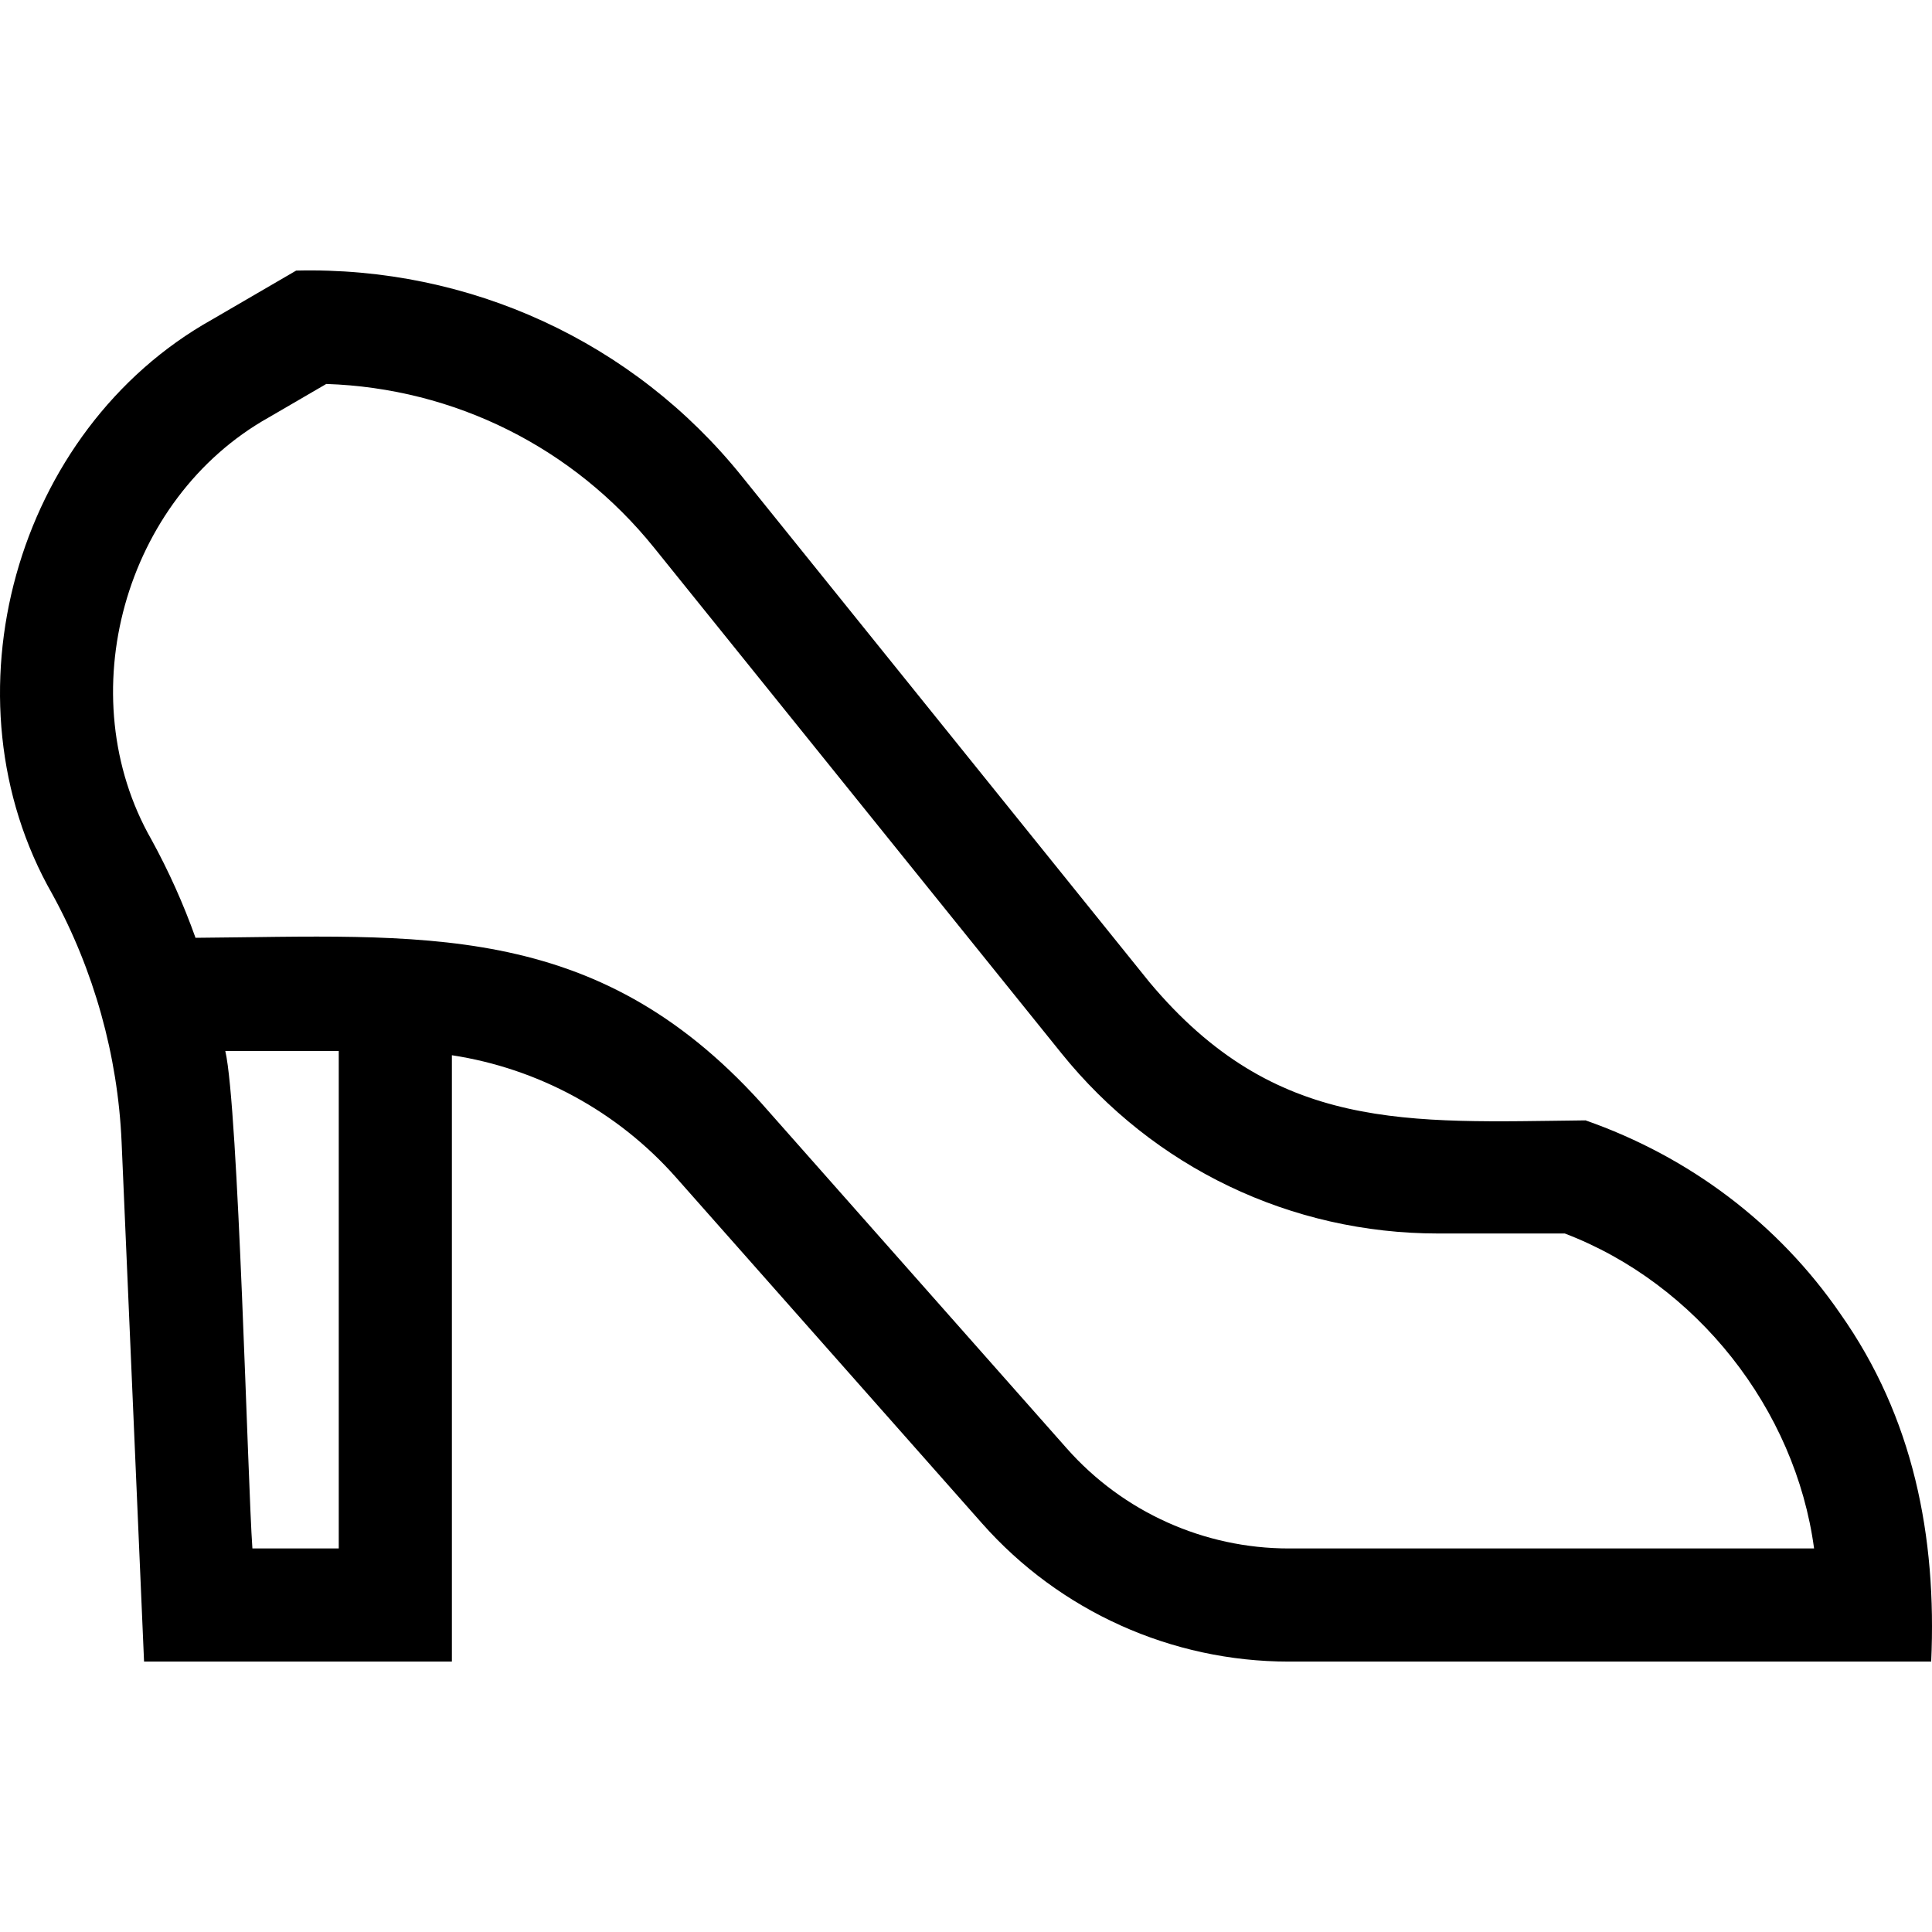<svg id="Layer_1" enable-background="new 0 0 512.328 512.328" height="512" viewBox="0 0 512.328 512.328" width="512" xmlns="http://www.w3.org/2000/svg"><path d="m488.021 348.386c-16.495-23.976-40.128-41.677-67.565-51.286-47.212.531-82.188 3.3-115.63-36.627 0 .001-108.026-134.072-108.026-134.072-28.787-35.85-72.345-55.772-118.261-54.648 0 0-22.335 13-22.335 13-52.236 29.262-72.049 100.362-42.325 152.362 11.023 20.095 17.374 42.822 18.365 65.721 0 0 5.956 137.784 5.956 137.784h81.63v-160.794c22.826 3.49 43.922 14.866 59.423 32.388l81.17 91.756c20.604 23.292 50.257 36.65 81.355 36.65h170.335c1.502-33.156-4.702-64.757-24.092-92.234zm-421.09 62.234c-1.246-17.286-3.697-117.091-7.189-131.934h30.088v131.934zm274.847 0c-22.51 0-43.973-9.669-58.886-26.527l-81.17-91.756c-44.17-48.707-90.292-44.114-149.874-43.65-3.197-8.963-7.098-17.671-11.669-26.002-21.849-38.229-7.285-90.493 31.115-112.004-.001 0 15.227-8.863 15.227-8.863 33.984 1.125 65.483 16.803 86.917 43.405l108.025 134.072c24.478 30.38 60.892 47.804 99.905 47.804h33.586c34.936 13.327 61.147 46.547 66.102 83.521z"/></svg>